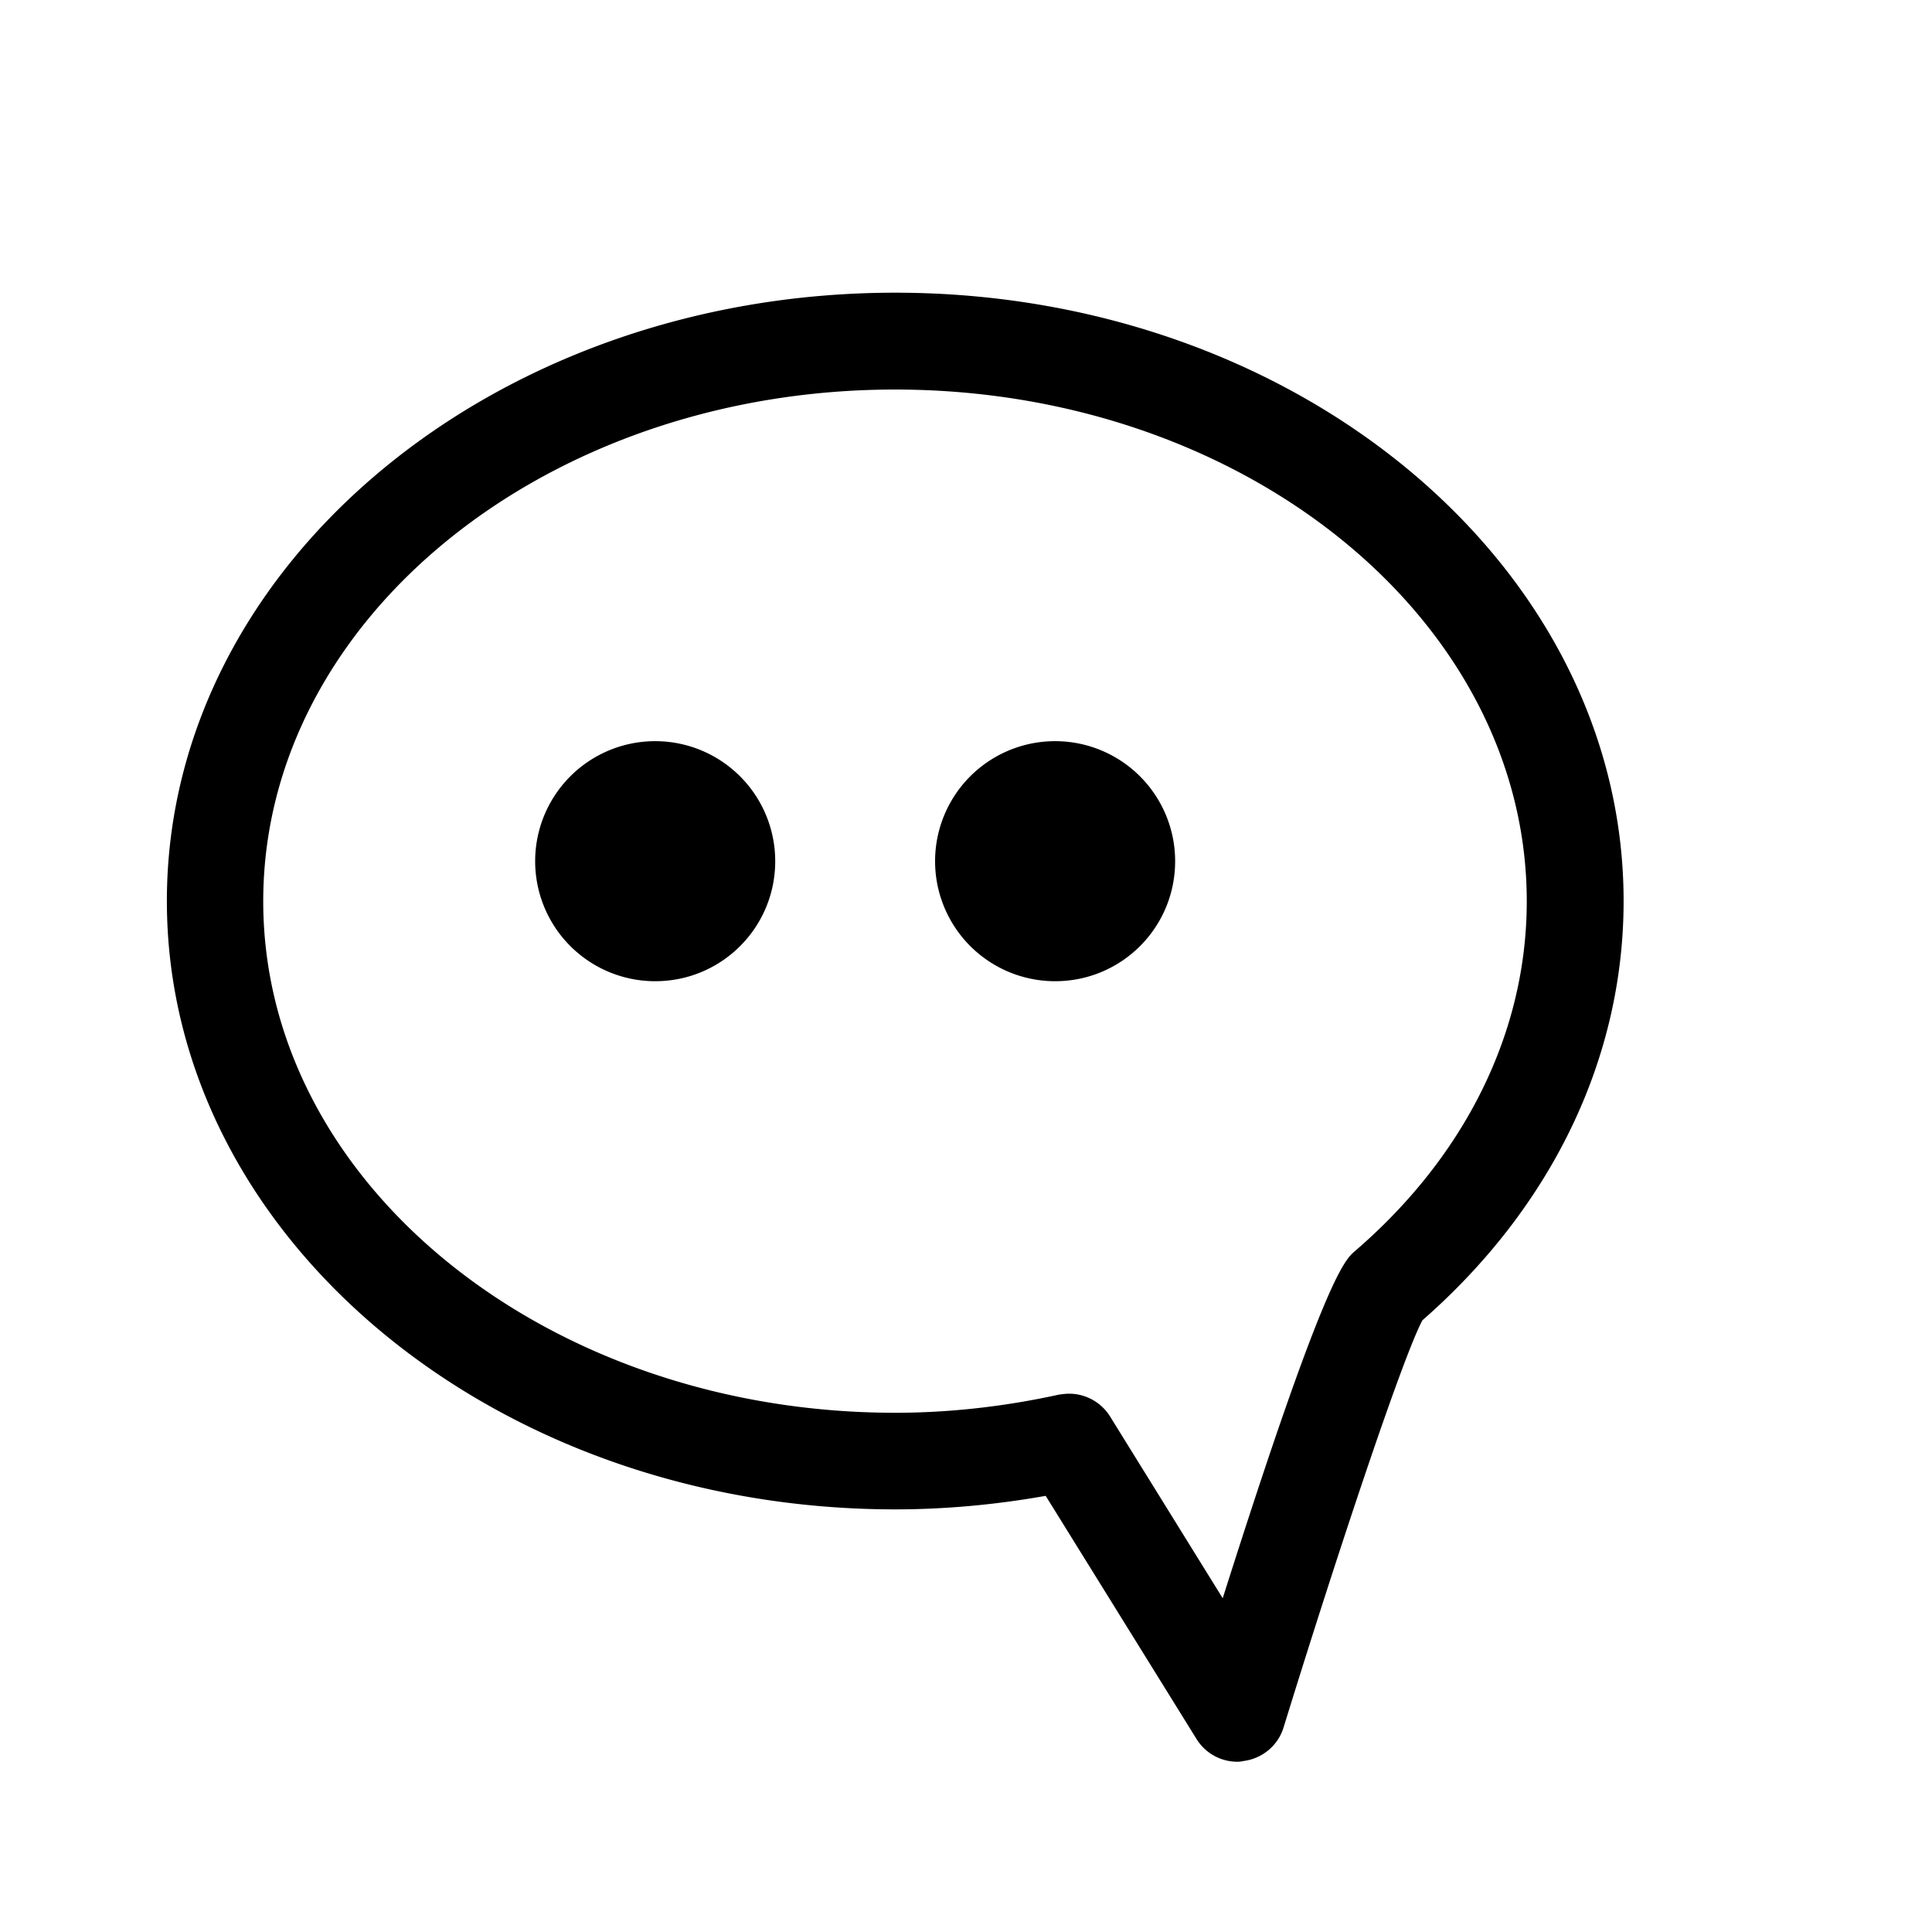 <svg width="128" height="128" viewBox="0 0 1024 1024" xmlns="http://www.w3.org/2000/svg"><path d="M347.264 520.064a63.616 63.616 0 1 1 0-127.232 63.616 63.616 0 0 1 63.616 63.616c0 35.2-28.416 63.616-63.616 63.616zM559.232 520.064a63.616 63.616 0 1 1 0-127.232 63.616 63.616 0 0 1 63.616 63.616c0 35.2-28.416 63.616-63.616 63.616zM655.872 933.76c-8.832 0-17.024-4.48-21.76-12.16L554.24 792.832c-26.752 4.736-53.504 7.168-79.744 7.168-212.864 0-386.048-144.64-386.048-322.432s173.184-322.432 386.048-322.432 386.048 144.64 386.048 322.432c0 83.2-37.888 162.048-106.624 222.208-10.24 18.944-44.928 122.88-73.6 215.808-2.944 9.6-11.264 16.512-21.248 17.792-1.024 0.256-2.176 0.384-3.2 0.384z m-89.216-195.072a25.6 25.6 0 0 1 21.76 12.16l59.648 96.256c53.888-169.984 64.64-179.328 70.016-183.936 58.752-50.56 91.136-116.352 91.136-185.472 0-149.504-150.144-271.232-334.848-271.232S139.52 328.064 139.52 477.696 289.92 748.8 474.496 748.8c28.288 0 57.472-3.2 86.656-9.6 1.792-0.256 3.712-0.512 5.504-0.512z"></path></svg>